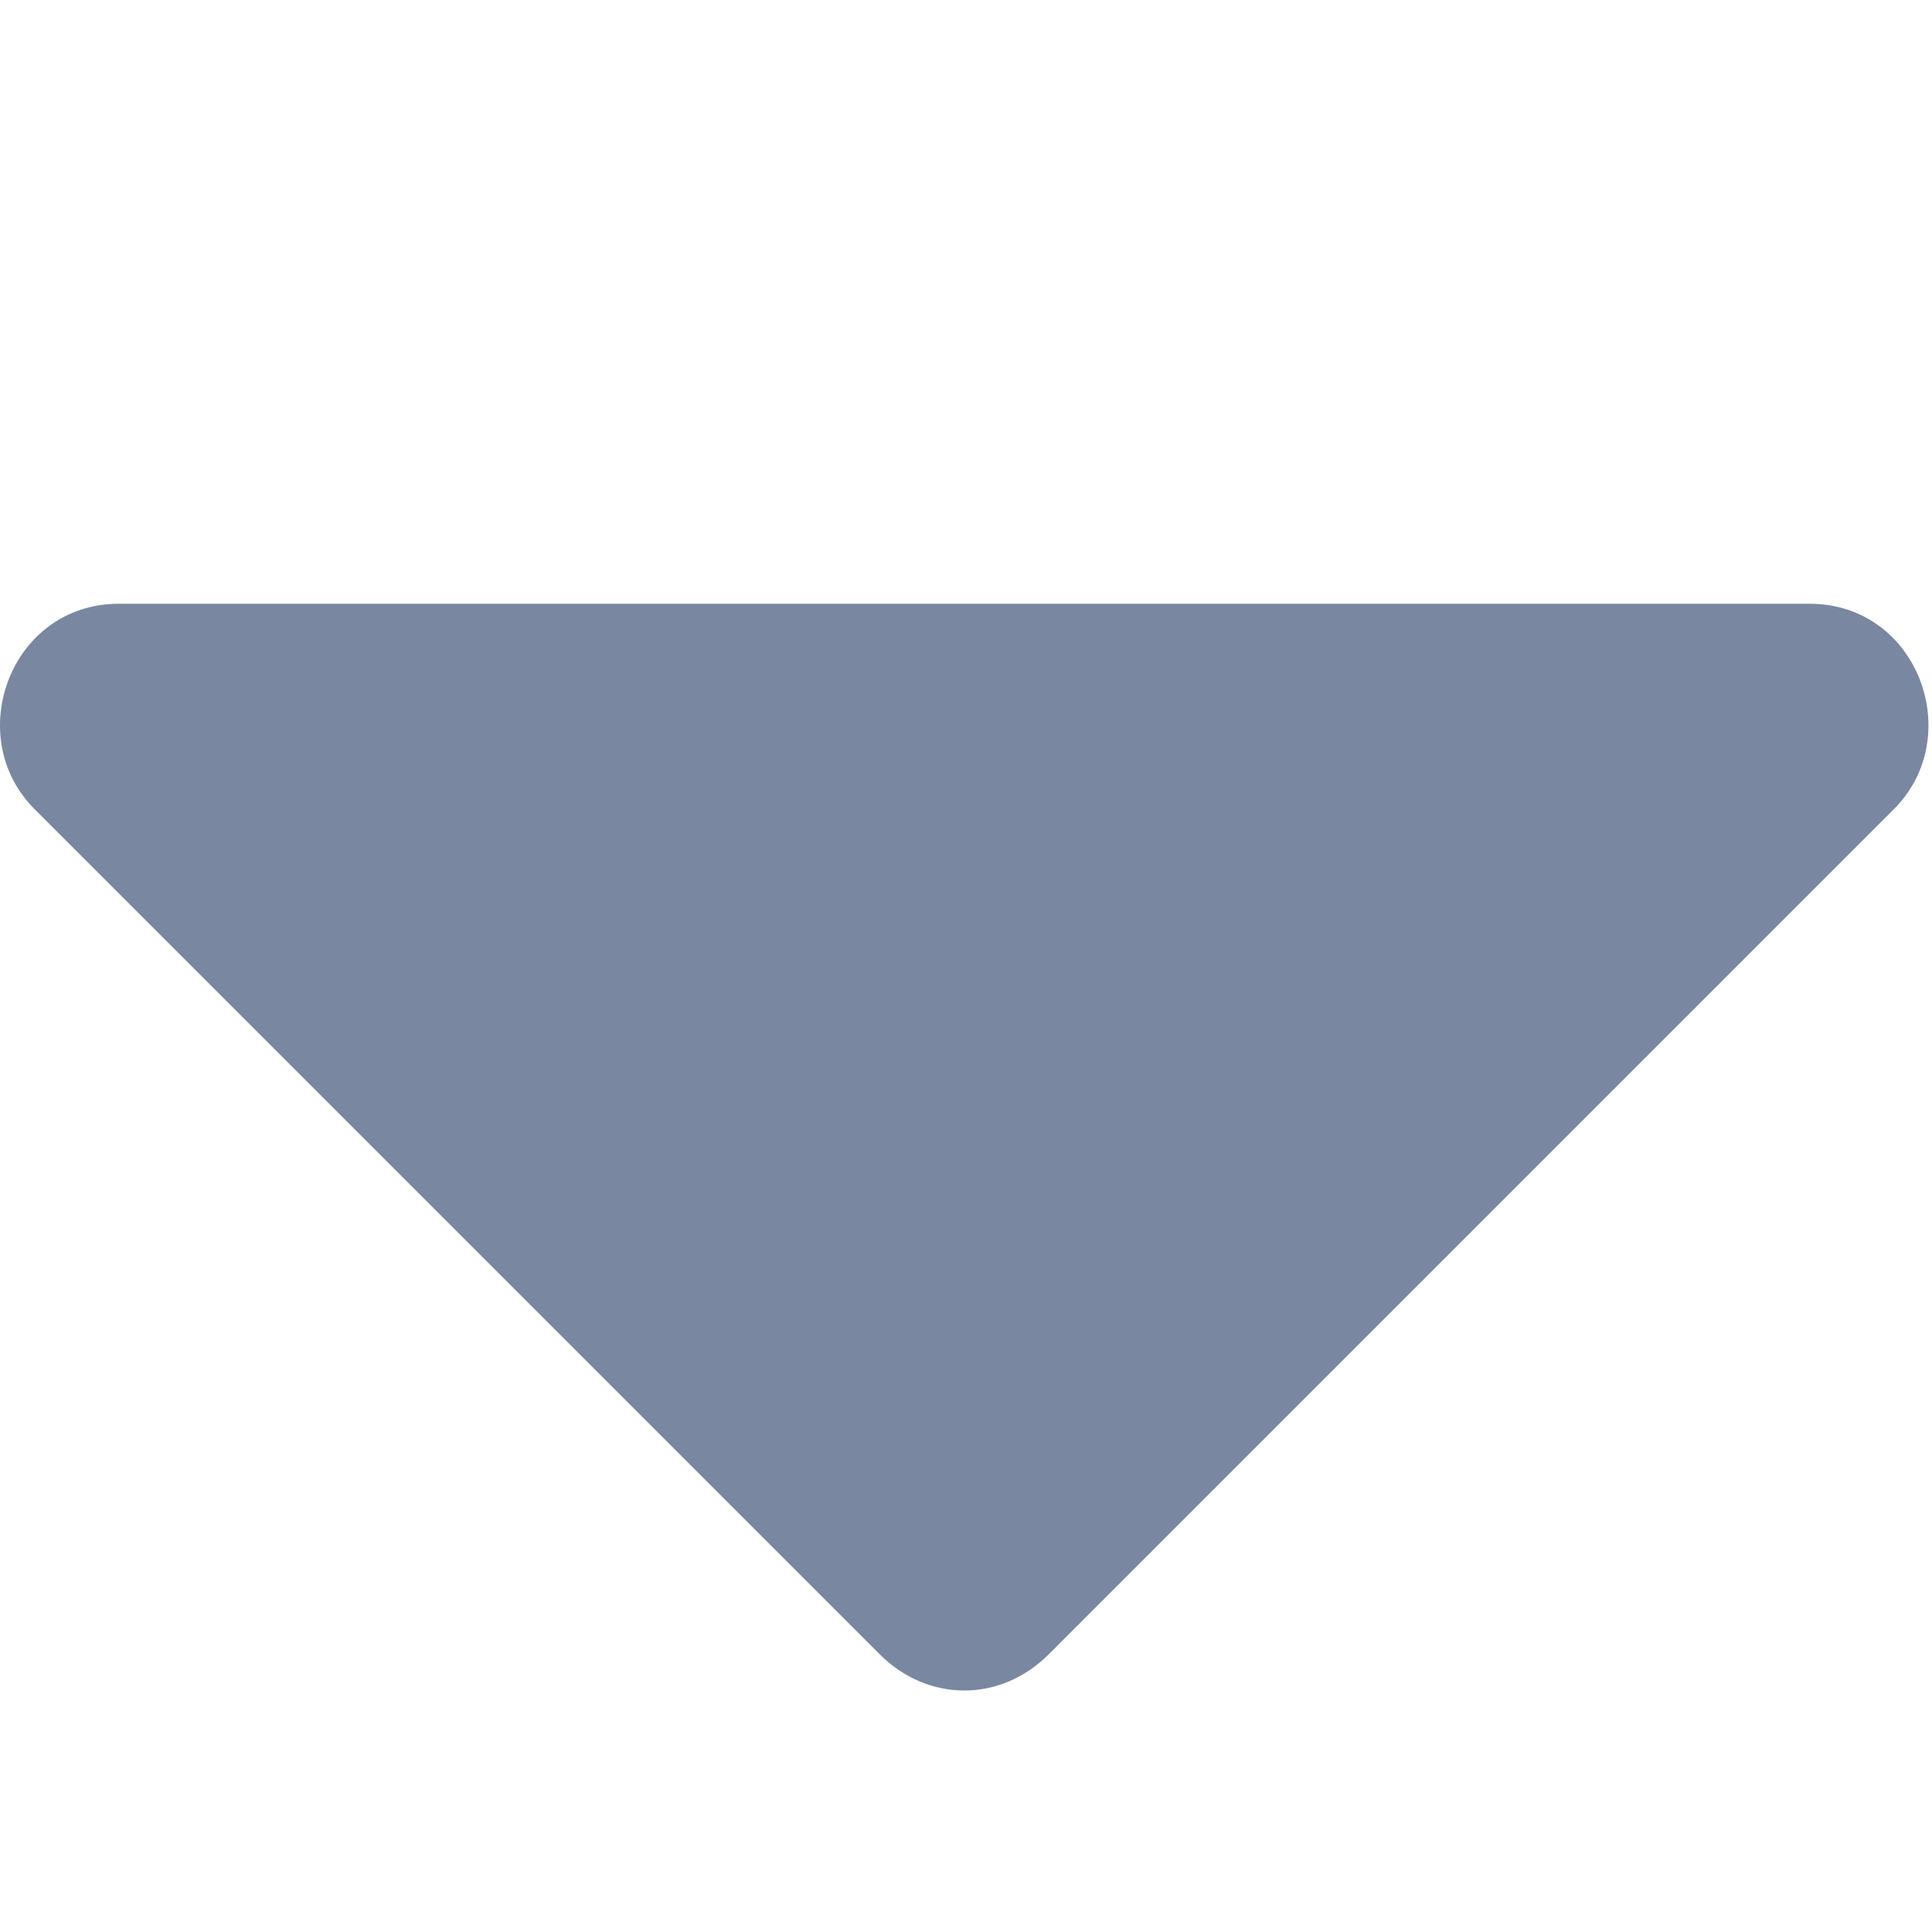 <svg xmlns="http://www.w3.org/2000/svg" xmlns:xlink="http://www.w3.org/1999/xlink" fill="none" version="1.1" width="12" height="12" viewBox="0 0 12 12"><defs><clipPath id="master_svg0_1099_202461"><rect x="0" y="0" width="12" height="12" rx="0"/></clipPath></defs><g clip-path="url(#master_svg0_1099_202461)"><g transform="matrix(1,0,0,-1,0,21)"><path d="M0.214,15.975L5.464,10.725C5.764,10.425,6.214,10.425,6.514,10.725L11.764,15.975C12.214,16.425,11.914,17.25,11.239,17.25L0.739,17.25C0.064,17.25,-0.236,16.425,0.214,15.975Z" fill="#7987A1" fill-opacity="1"/></g></g></svg>